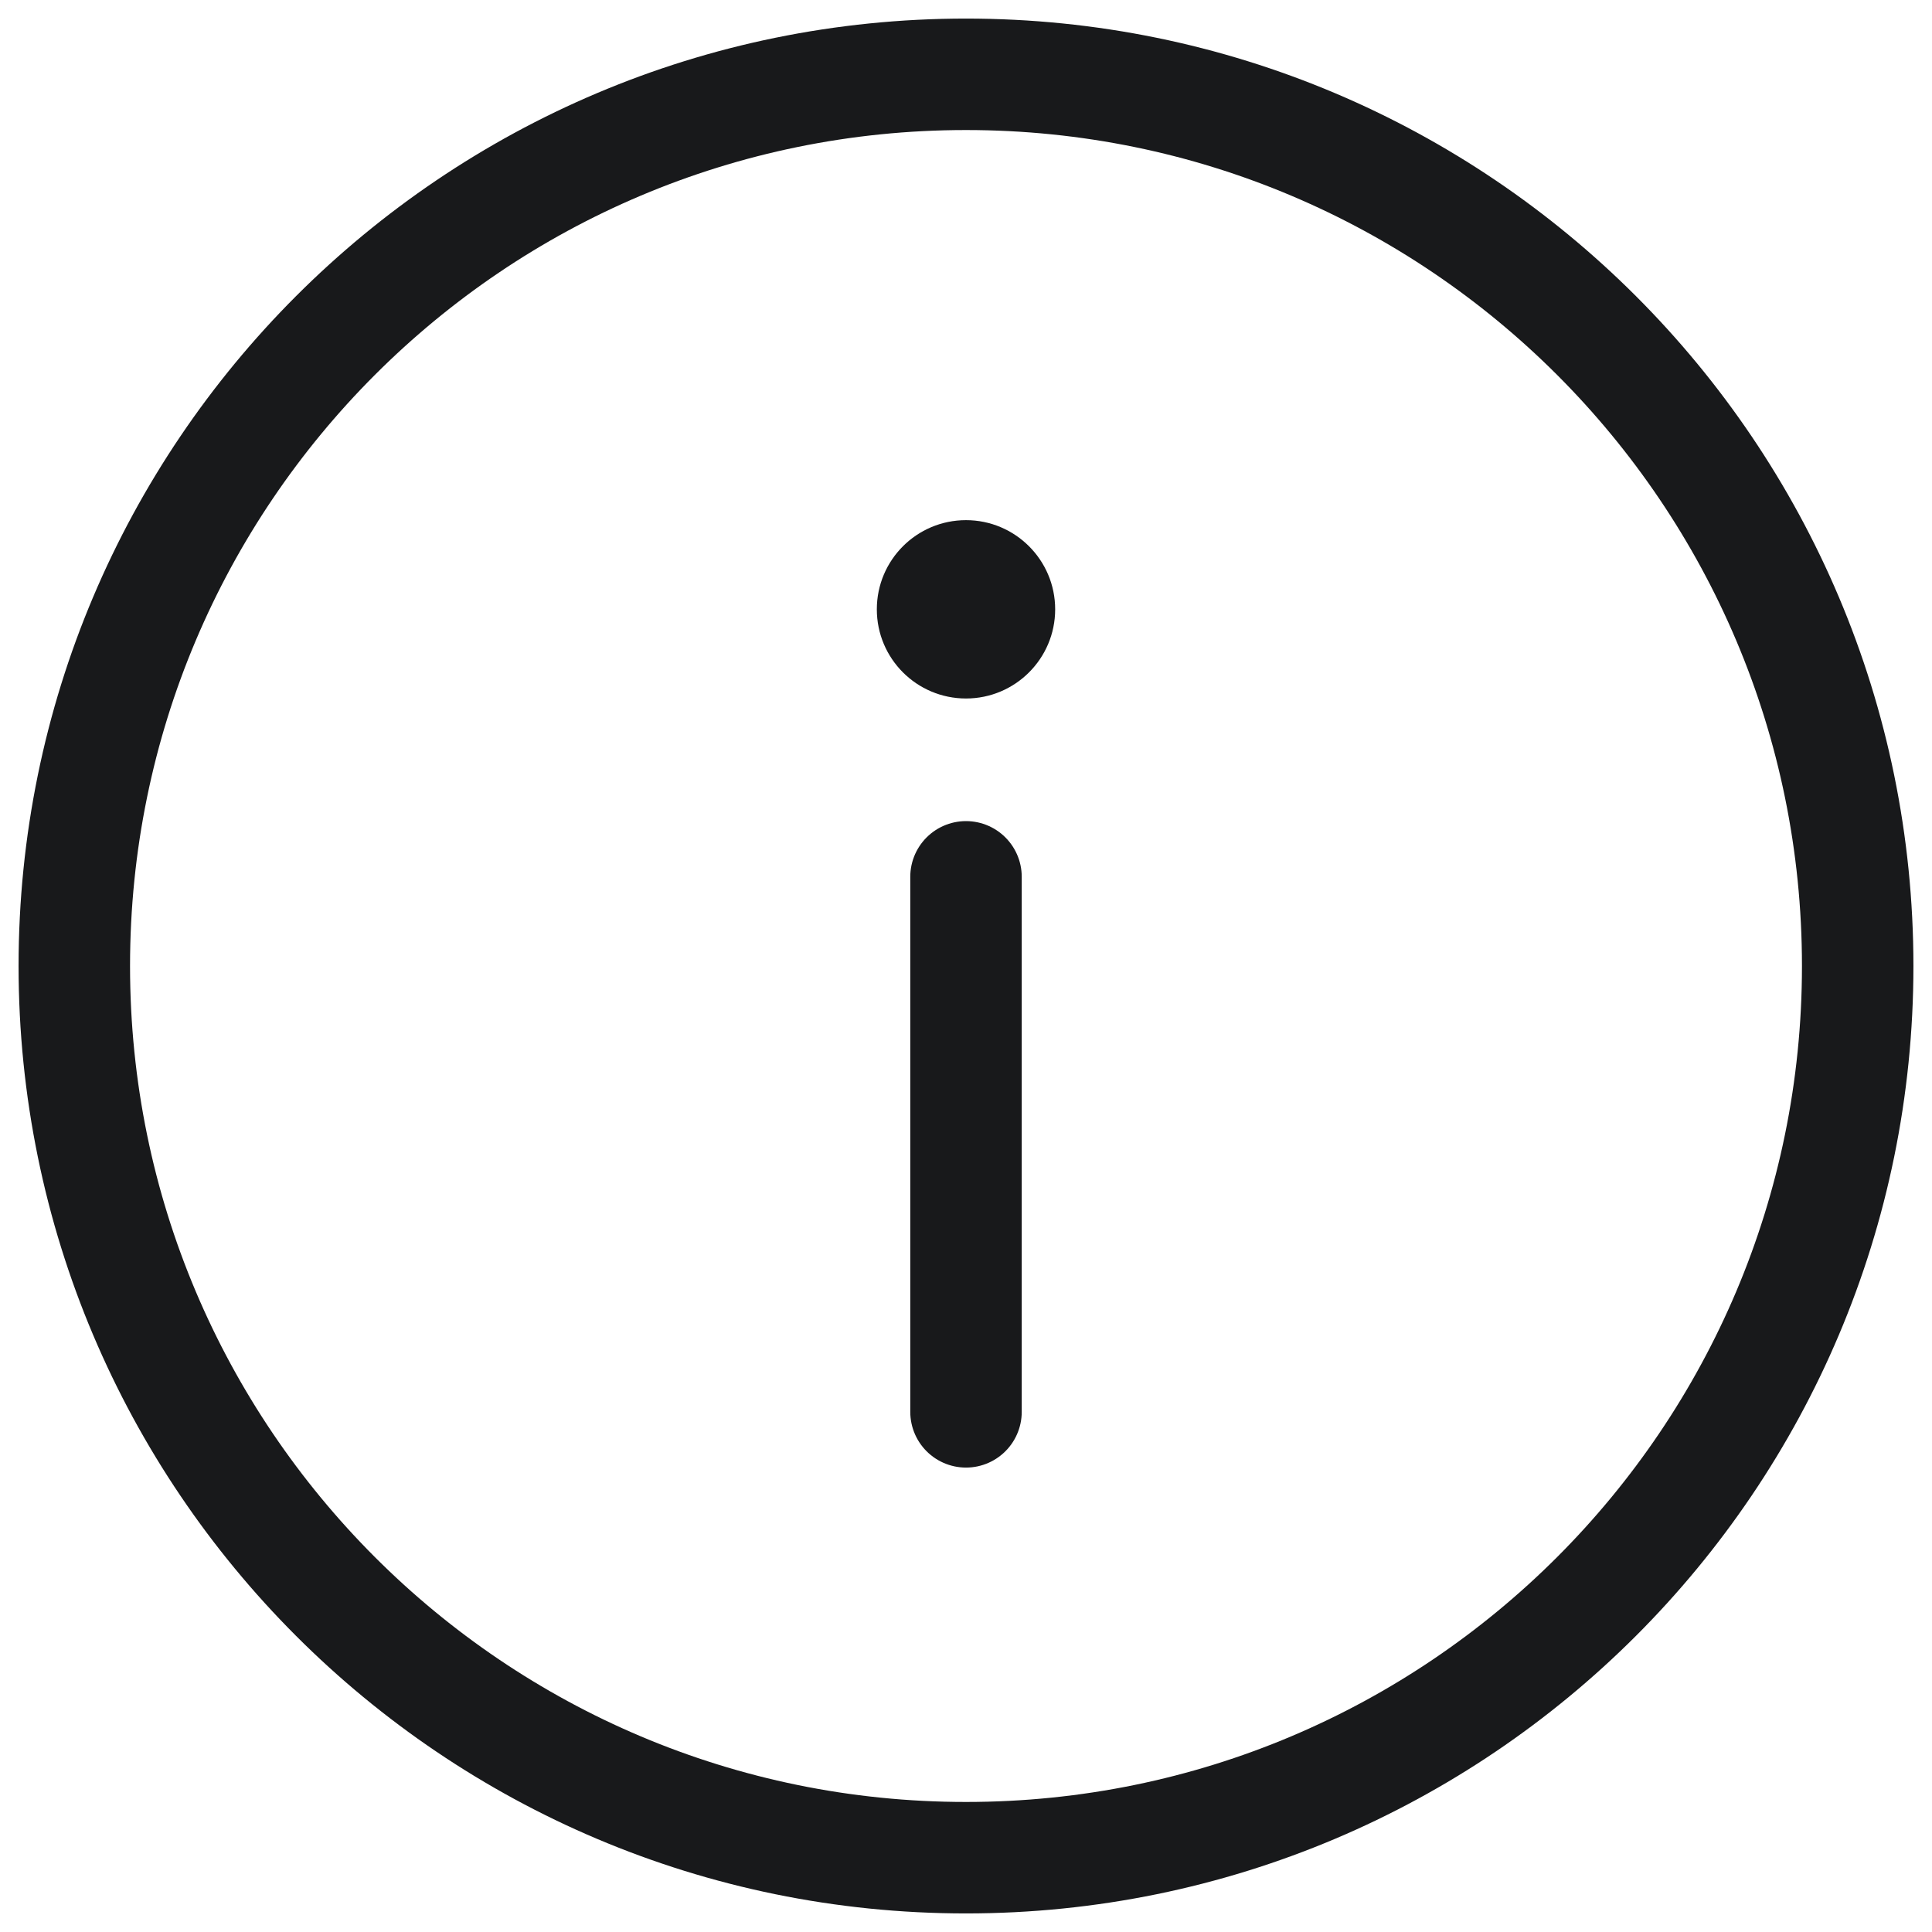 <svg width="26" height="26" viewBox="0 0 26 26" fill="none" xmlns="http://www.w3.org/2000/svg">
<path d="M13 11.8V19M25 13C25 19.627 19.627 25 13 25C6.373 25 1 19.627 1 13C1 6.373 6.373 1 13 1C19.627 1 25 6.373 25 13Z" stroke="#18191B" stroke-width="1.5" stroke-linecap="round"/>
<path d="M14.2 8.2C14.2 8.863 13.662 9.4 13 9.4C12.337 9.4 11.8 8.863 11.8 8.2C11.8 7.537 12.337 7 13 7C13.662 7 14.2 7.537 14.2 8.2Z" fill="#18191B"/>
</svg>
